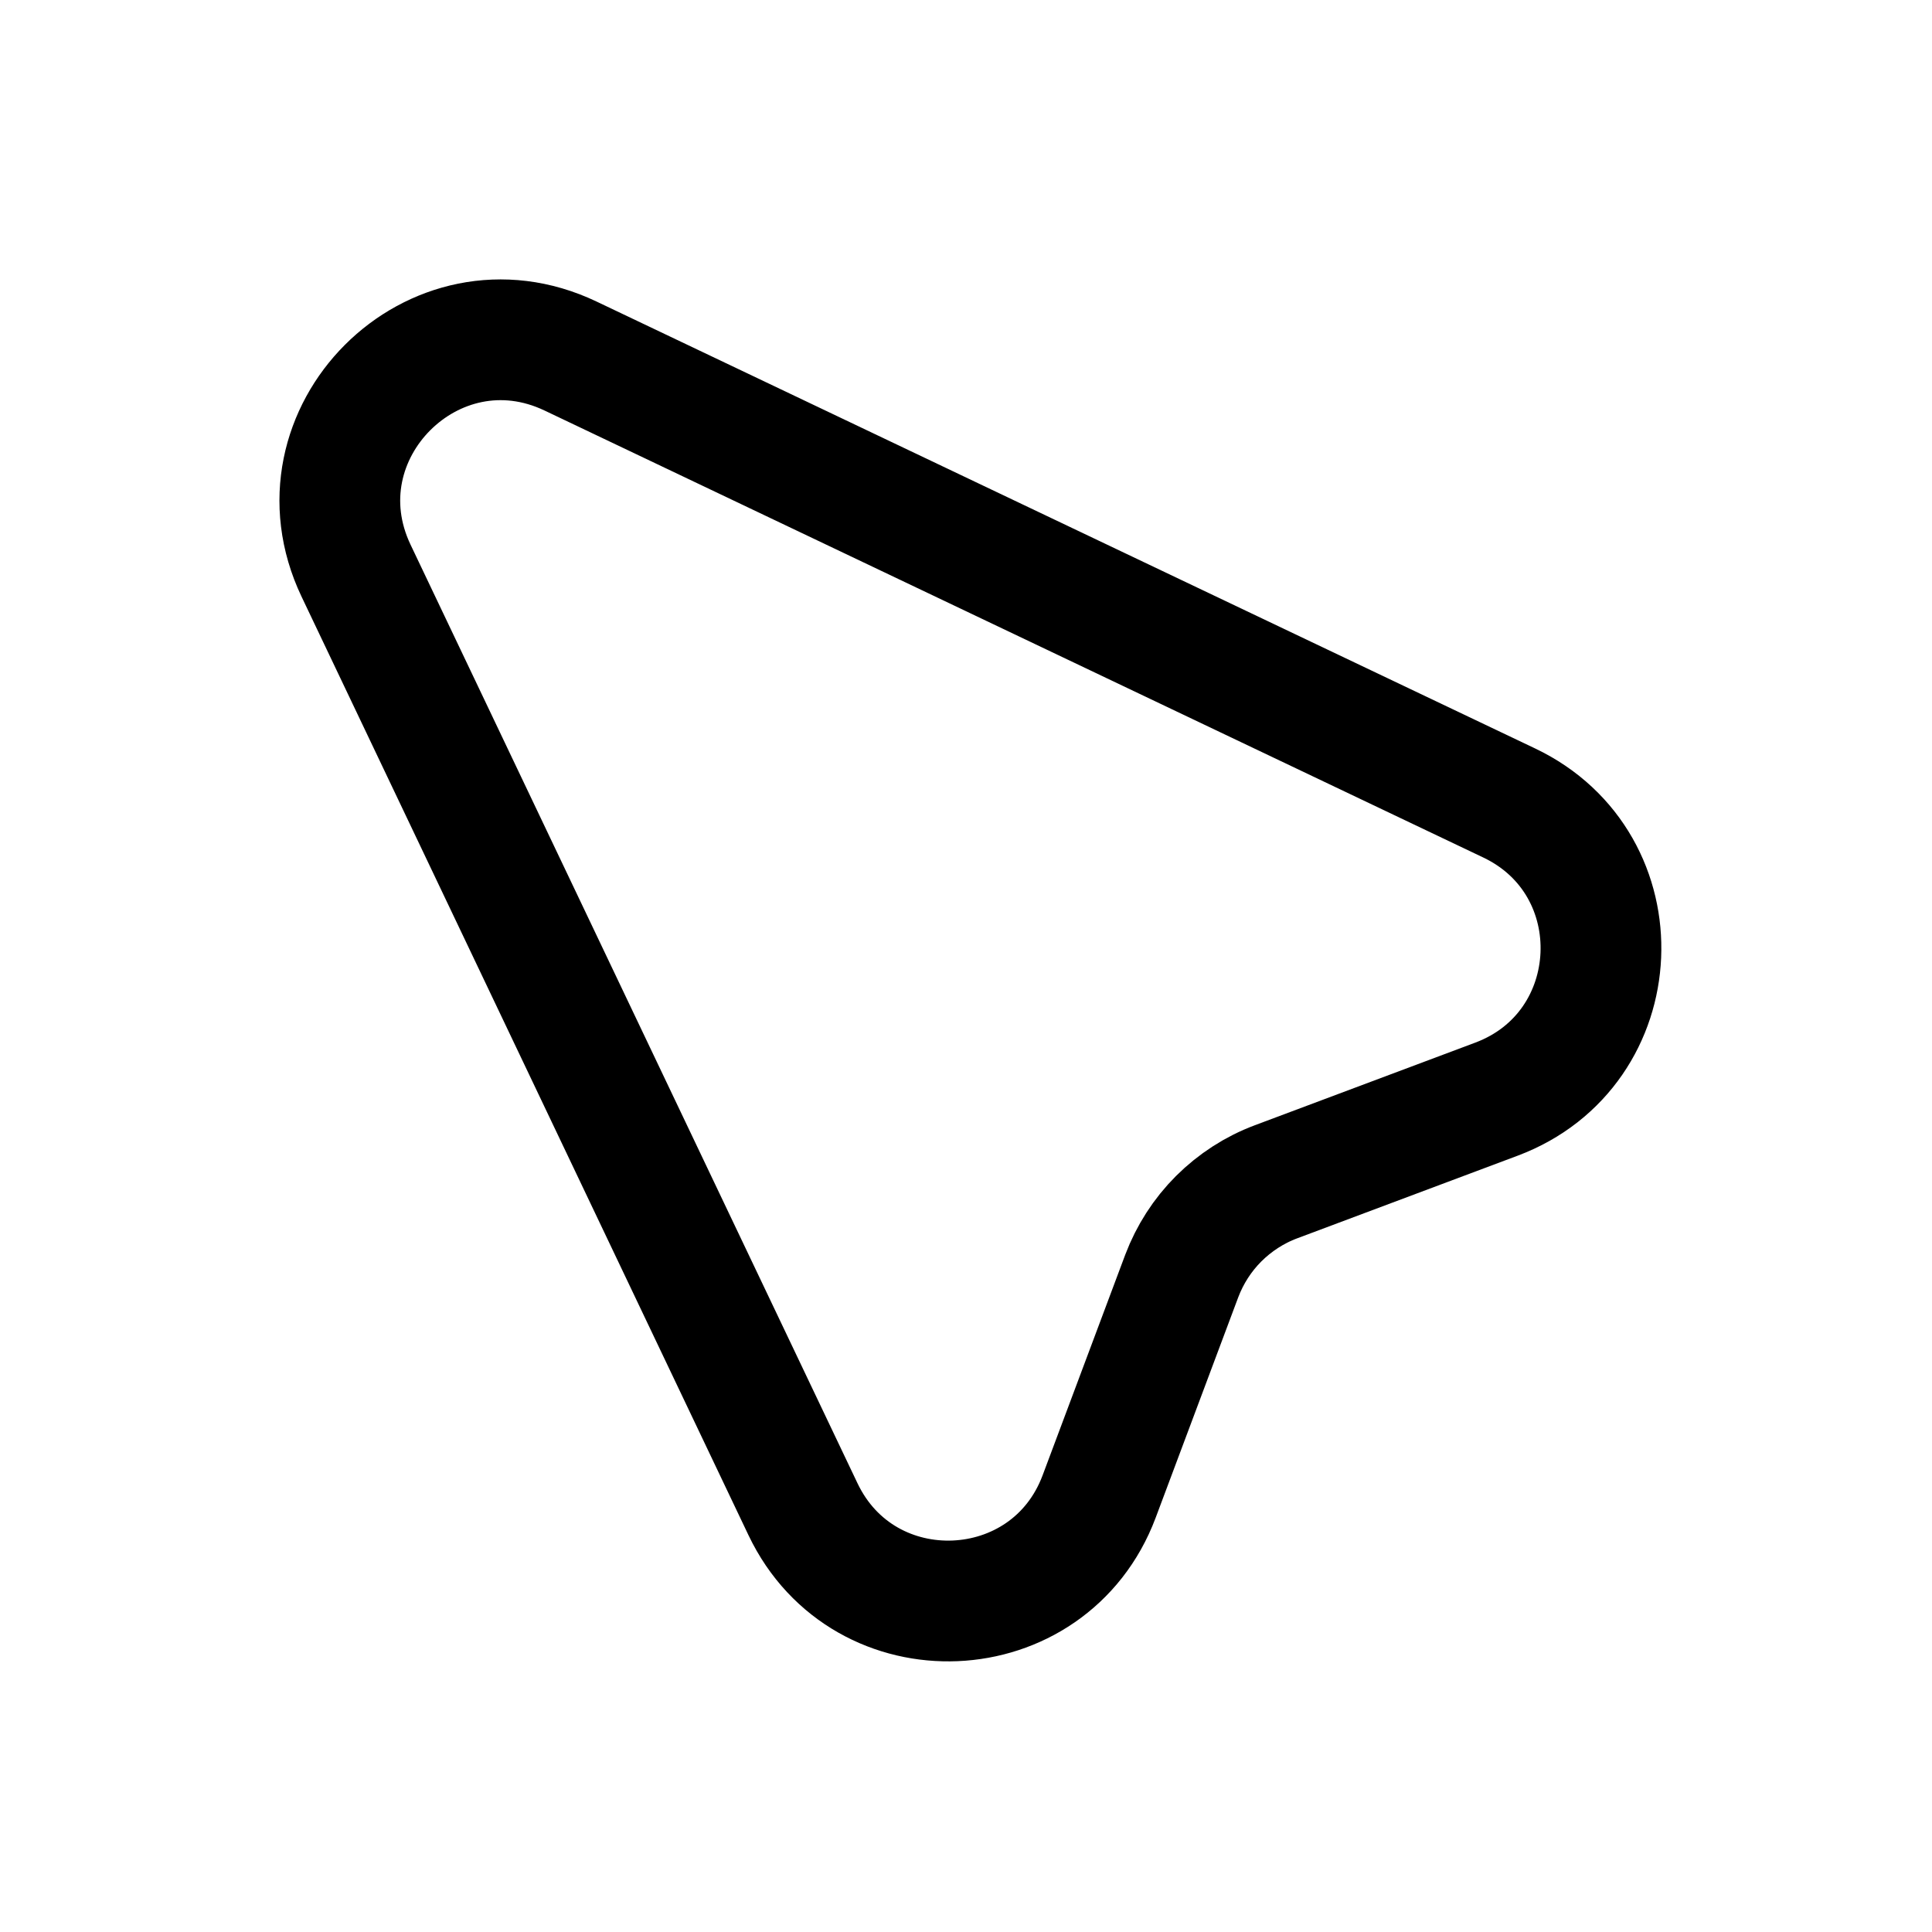 <svg width="24" height="24" viewBox="0 0 24 24" fill="none" xmlns="http://www.w3.org/2000/svg">
<path d="M18.748 9.975L7.088 4.423C5.388 3.613 3.614 5.388 4.423 7.089L9.975 18.748C10.734 20.341 13.034 20.243 13.654 18.59L14.68 15.851C14.781 15.584 14.937 15.341 15.139 15.139C15.341 14.938 15.583 14.781 15.85 14.681L18.59 13.654C20.242 13.034 20.341 10.734 18.748 9.975Z" stroke="black" stroke-width="1.5" stroke-linecap="round" stroke-linejoin="round"/>
</svg>
